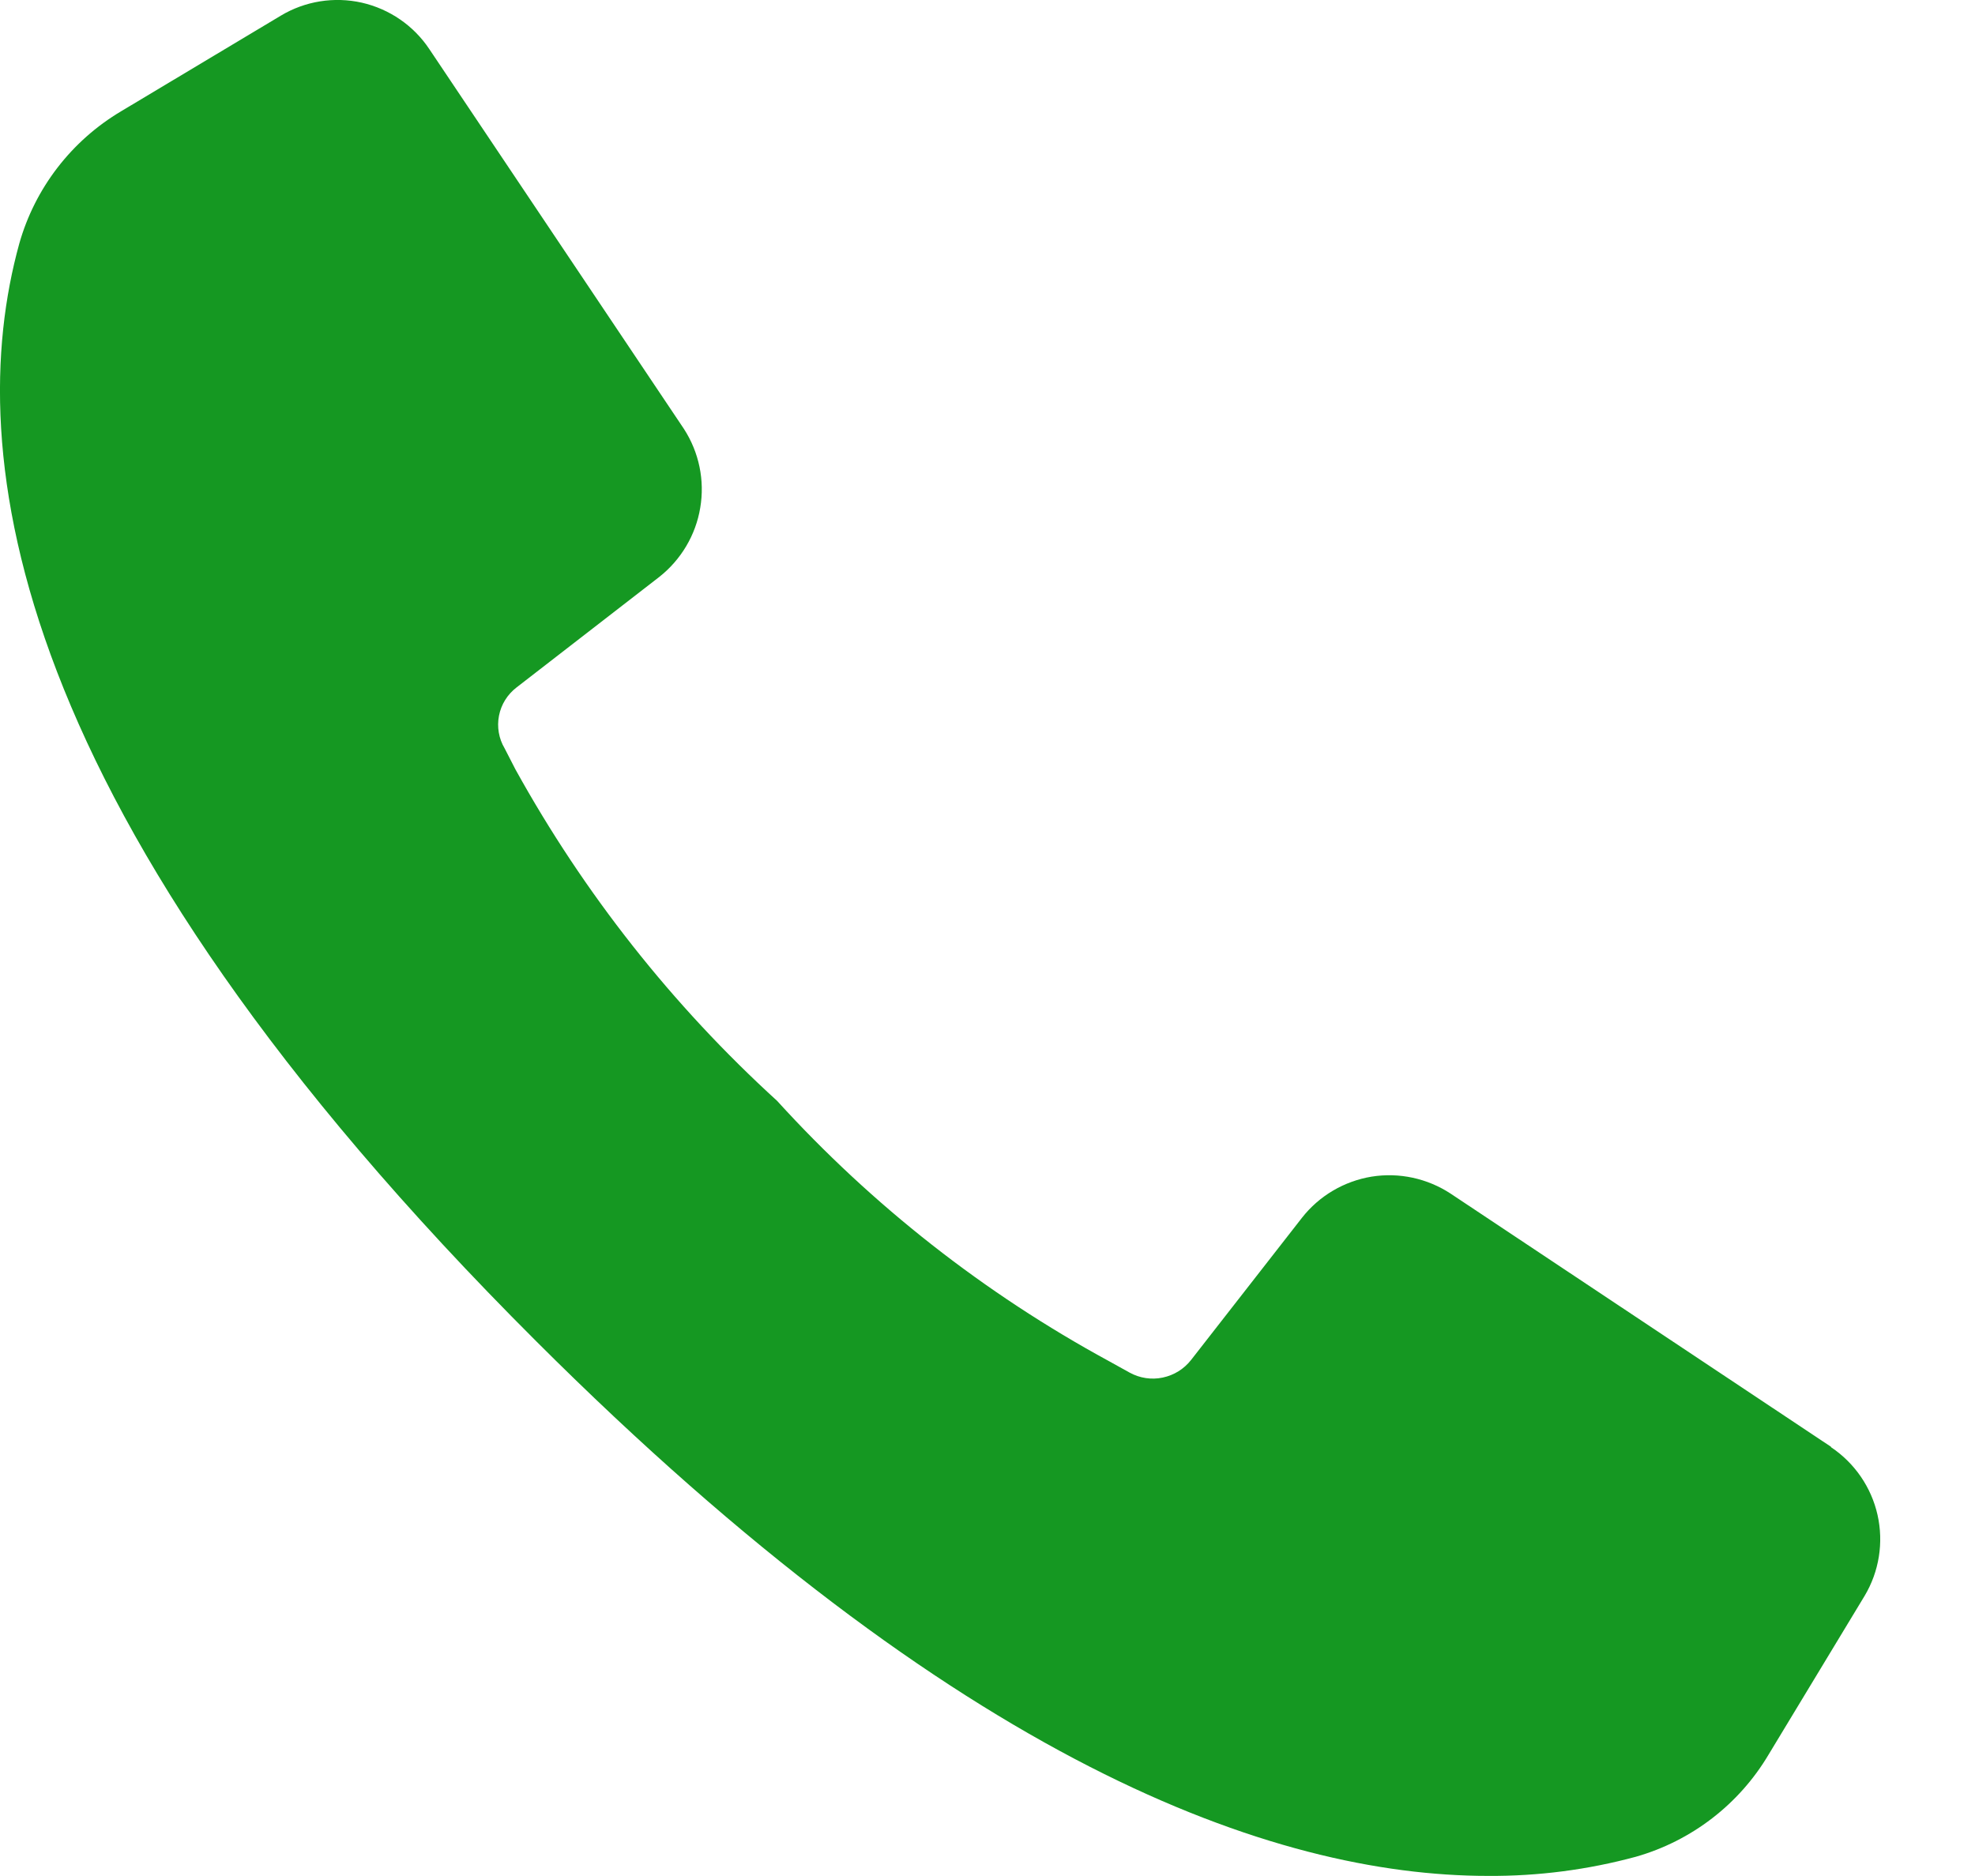 <svg width="20" height="19" viewBox="0 0 20 19" fill="none" xmlns="http://www.w3.org/2000/svg">
<path fill-rule="evenodd" clip-rule="evenodd" d="M18.542 14.653L14.69 12.089C14.454 11.934 14.168 11.872 13.889 11.917C13.611 11.963 13.359 12.111 13.185 12.333L12.062 13.773C11.99 13.865 11.889 13.928 11.774 13.952C11.661 13.976 11.542 13.958 11.44 13.902L11.229 13.785C9.969 13.1 8.833 12.209 7.869 11.149C6.808 10.182 5.914 9.048 5.22 7.793L5.11 7.579C5.051 7.48 5.031 7.362 5.053 7.249C5.075 7.135 5.138 7.034 5.23 6.963L6.675 5.844C6.896 5.67 7.045 5.42 7.091 5.143C7.138 4.865 7.079 4.581 6.926 4.344L4.348 0.498C4.189 0.259 3.944 0.091 3.664 0.027C3.383 -0.036 3.089 0.011 2.843 0.159L1.228 1.126C0.724 1.425 0.354 1.905 0.195 2.468C-0.387 4.578 0.054 8.22 5.431 13.585C9.704 17.852 12.884 18.999 15.071 18.999C15.576 19.002 16.078 18.937 16.566 18.805C17.13 18.644 17.611 18.274 17.91 17.77L18.882 16.163C19.029 15.917 19.076 15.623 19.013 15.343C18.95 15.063 18.781 14.817 18.542 14.657V14.653Z" fill="#159822"/>
</svg>
